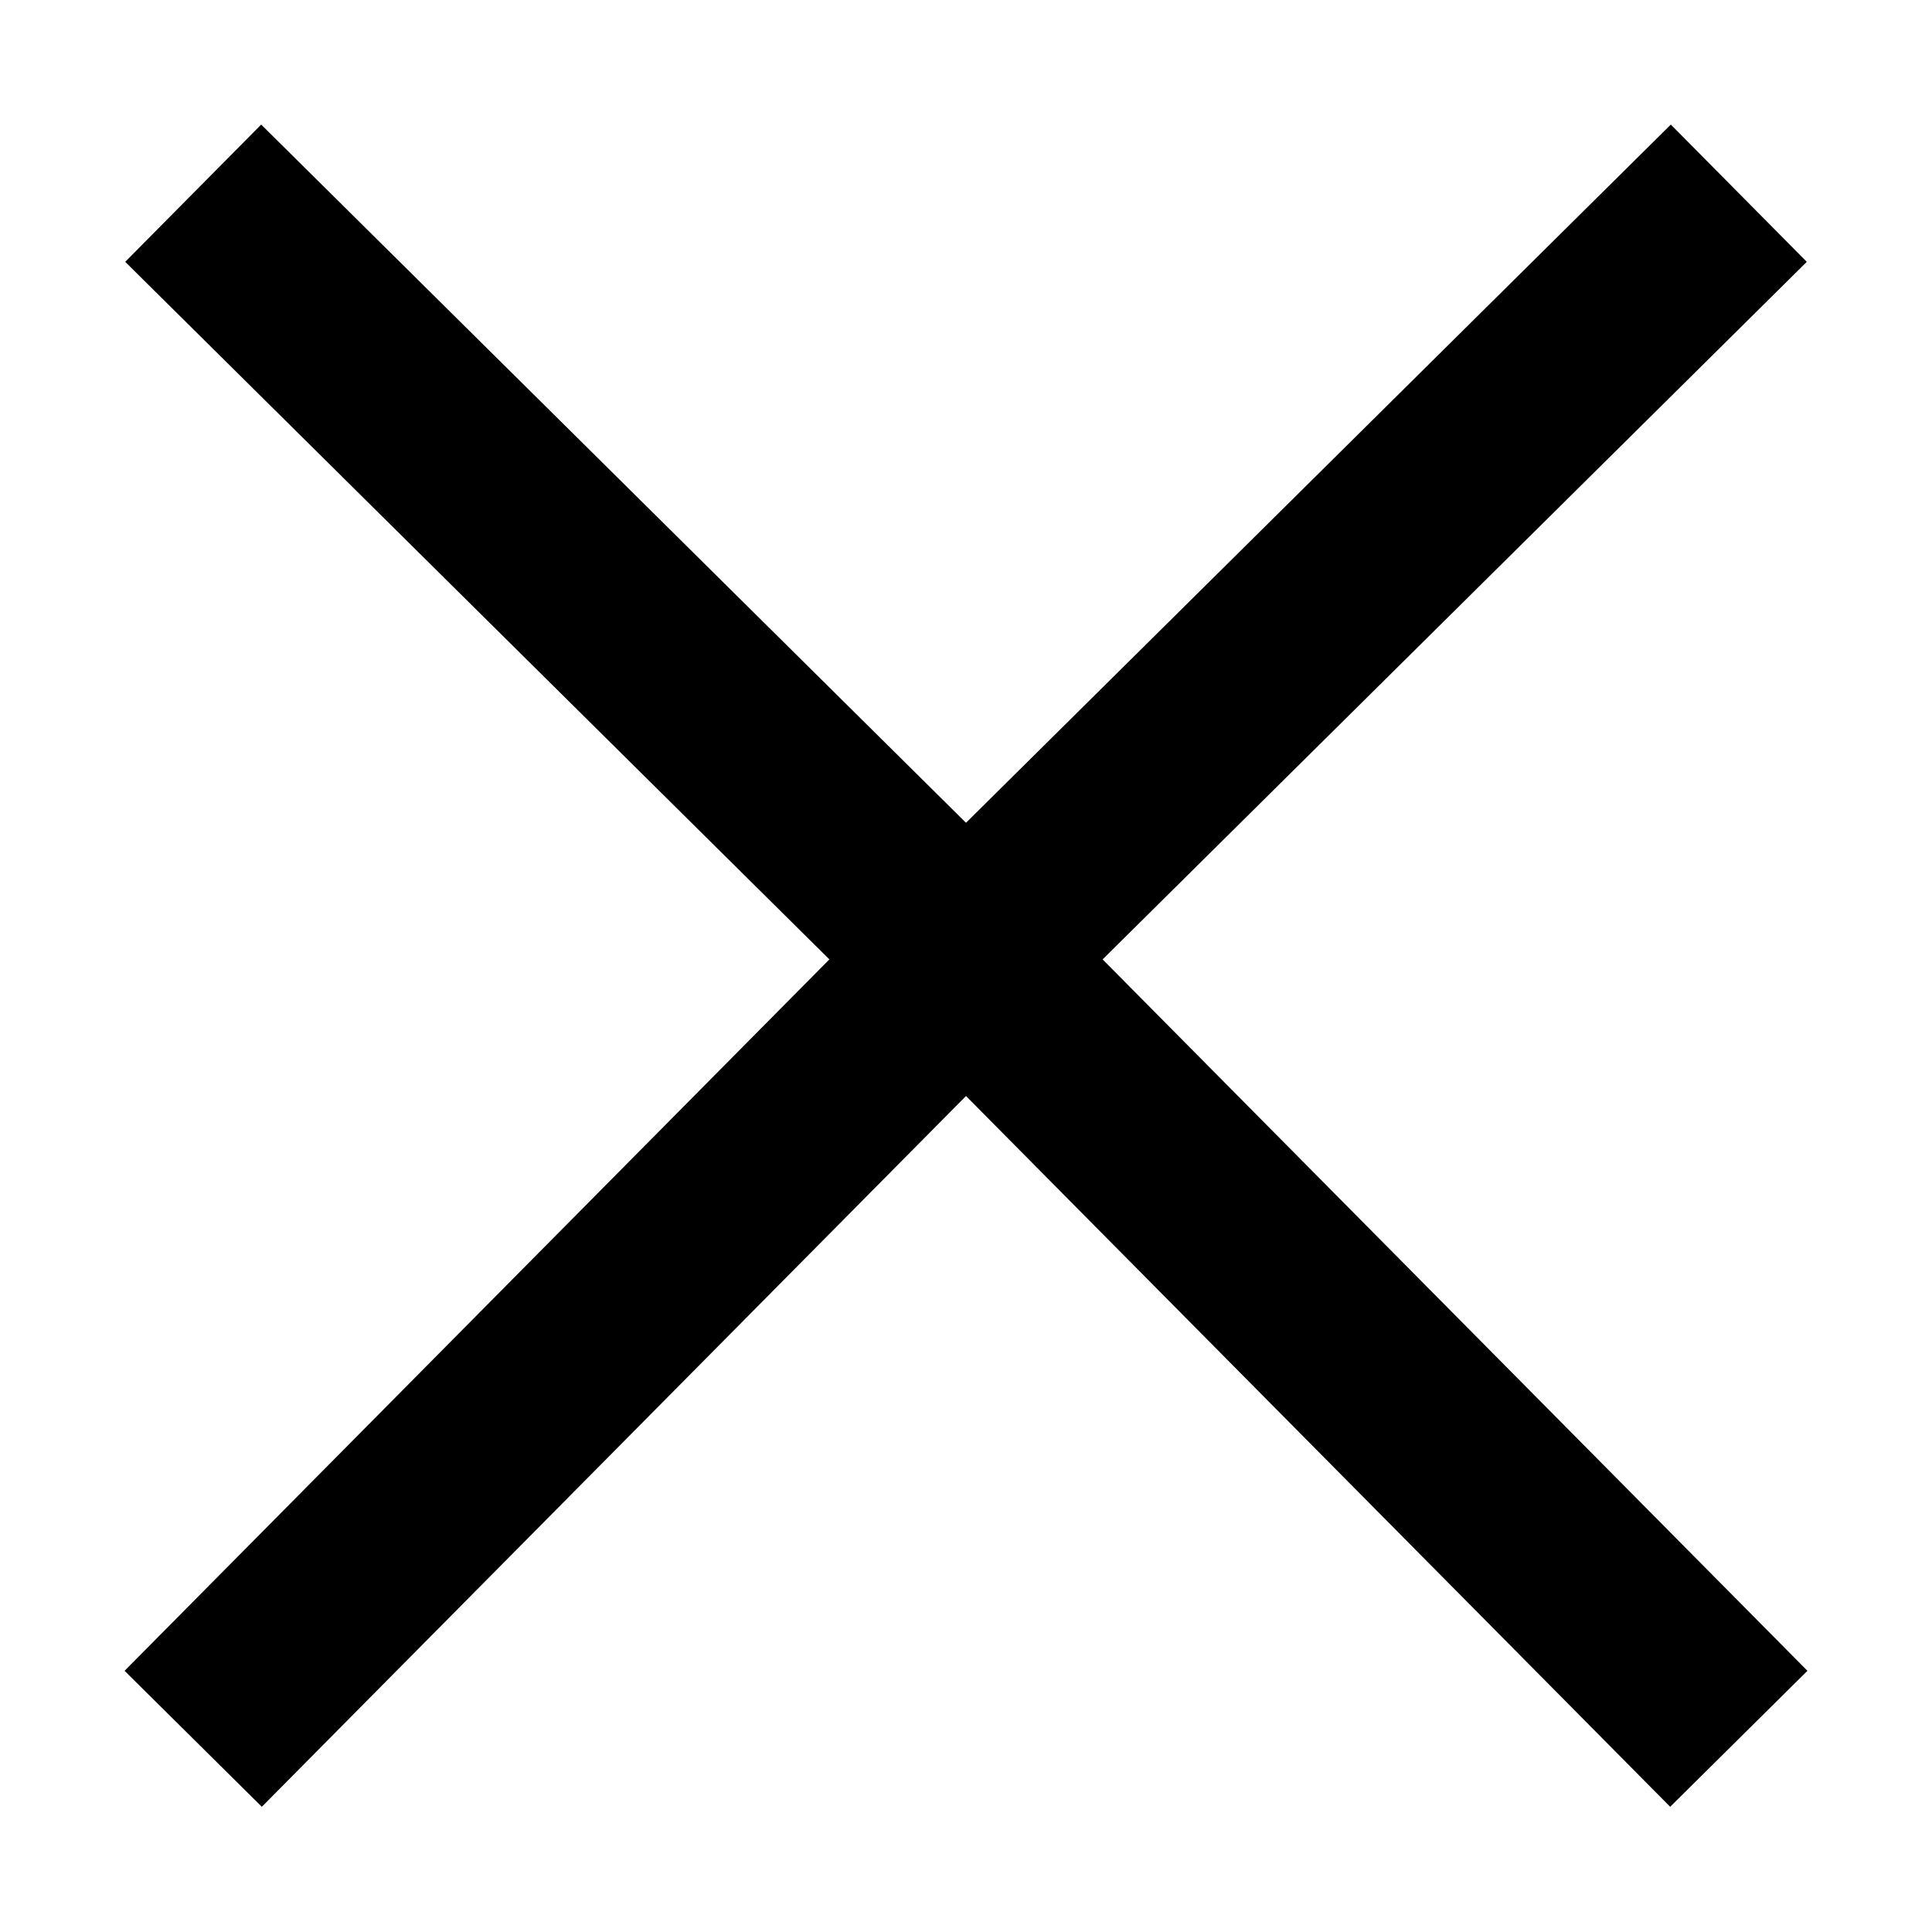 <svg width="20" height="20" viewBox="0 0 20 20" fill="none" xmlns="http://www.w3.org/2000/svg">
<path d="M18 2L10 9.925M10 9.925L18 18M10 9.925L2 2M10 9.925L2 18" stroke="black" stroke-width="2"/>
</svg>
